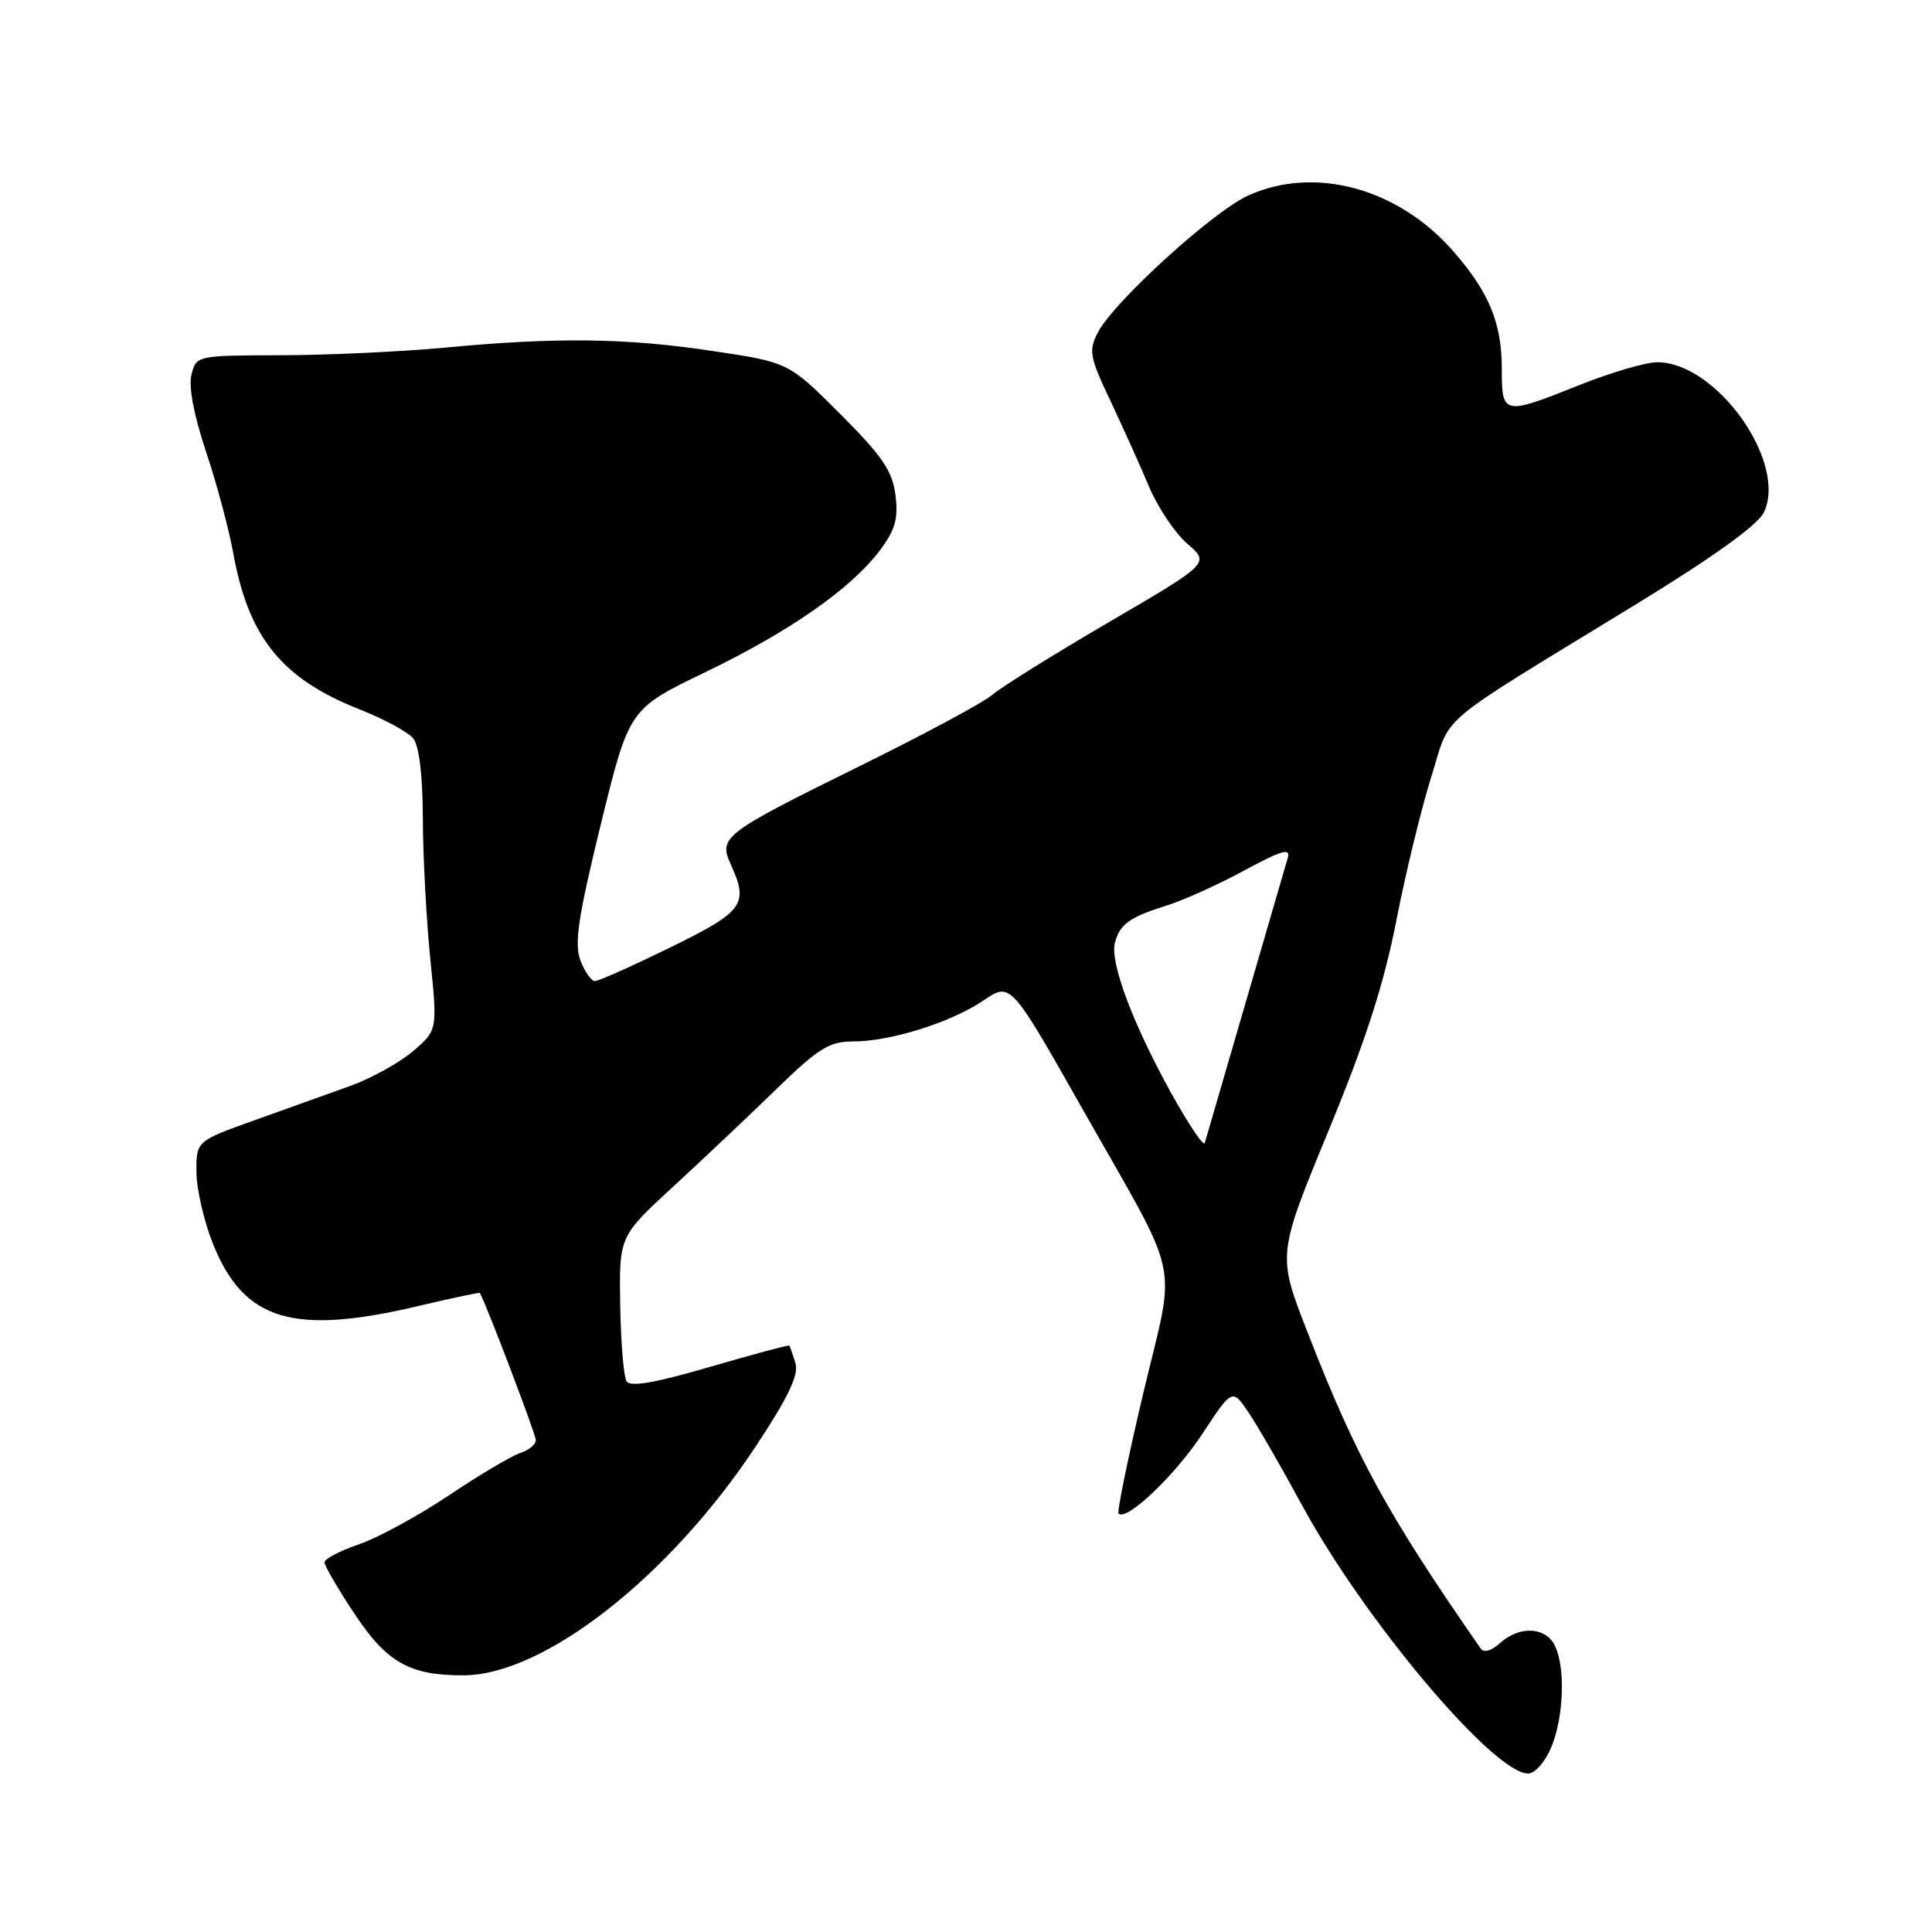 <?xml version="1.0" encoding="UTF-8" standalone="no"?>
<!DOCTYPE svg PUBLIC "-//W3C//DTD SVG 1.1//EN" "http://www.w3.org/Graphics/SVG/1.1/DTD/svg11.dtd" >
<svg xmlns="http://www.w3.org/2000/svg" xmlns:xlink="http://www.w3.org/1999/xlink" version="1.1" viewBox="0 0 256 256">
 <g >
 <path fill="currentColor"
d=" M 205.55 231.53 C 207.24 227.49 207.45 220.70 205.96 217.93 C 204.68 215.54 201.28 215.44 198.77 217.71 C 197.61 218.76 196.61 219.04 196.19 218.43 C 183.74 200.49 179.71 193.13 173.20 176.39 C 169.26 166.27 169.26 166.27 176.01 149.89 C 180.96 137.90 183.37 130.41 185.02 122.00 C 186.25 115.67 188.34 107.10 189.65 102.94 C 192.36 94.36 189.58 96.71 216.49 80.25 C 226.98 73.84 232.91 69.58 233.72 67.90 C 236.89 61.29 227.46 48.00 219.60 48.00 C 218.08 48.00 213.46 49.35 209.34 51.00 C 199.19 55.06 199.00 55.02 199.00 48.97 C 199.00 42.82 197.35 38.79 192.61 33.34 C 185.30 24.93 174.21 21.91 165.38 25.91 C 160.72 28.03 147.56 40.01 145.48 44.04 C 144.22 46.47 144.37 47.28 147.13 53.10 C 148.79 56.62 151.10 61.75 152.26 64.50 C 153.42 67.25 155.70 70.65 157.34 72.06 C 160.31 74.62 160.31 74.62 146.90 82.46 C 139.53 86.77 132.60 91.09 131.50 92.06 C 130.40 93.03 122.53 97.27 114.00 101.47 C 95.85 110.42 95.19 110.92 96.82 114.51 C 99.24 119.82 98.57 120.76 88.86 125.52 C 83.83 127.98 79.32 130.00 78.83 130.00 C 78.35 130.00 77.48 128.77 76.91 127.26 C 76.07 125.05 76.60 121.55 79.61 109.23 C 83.36 93.94 83.36 93.94 93.43 89.08 C 104.67 83.66 112.82 77.97 116.62 72.88 C 118.64 70.18 119.05 68.71 118.65 65.58 C 118.24 62.38 116.89 60.41 111.32 54.84 C 104.50 48.02 104.50 48.02 94.50 46.52 C 82.97 44.78 73.80 44.66 59.00 46.06 C 53.22 46.60 43.44 47.06 37.26 47.07 C 26.05 47.10 26.01 47.11 25.37 49.65 C 24.97 51.24 25.70 55.06 27.30 59.85 C 28.71 64.06 30.32 70.07 30.89 73.21 C 32.91 84.46 37.32 89.92 47.63 93.99 C 50.86 95.26 54.06 96.99 54.75 97.84 C 55.54 98.81 56.01 102.72 56.03 108.44 C 56.04 113.42 56.49 121.78 57.01 127.00 C 57.97 136.50 57.97 136.50 54.76 139.26 C 52.99 140.78 49.28 142.85 46.52 143.85 C 43.76 144.85 38.01 146.91 33.75 148.43 C 26.00 151.20 26.00 151.20 26.03 155.35 C 26.05 157.63 27.06 161.96 28.28 164.96 C 32.37 175.03 38.90 176.97 55.49 173.04 C 59.88 172.00 63.53 171.23 63.58 171.32 C 64.41 172.74 71.00 190.06 71.00 190.82 C 71.00 191.40 70.09 192.16 68.97 192.51 C 67.85 192.87 63.59 195.39 59.50 198.13 C 55.42 200.86 50.03 203.79 47.54 204.64 C 45.04 205.49 43.00 206.56 43.00 207.02 C 43.00 207.48 44.78 210.54 46.96 213.82 C 51.26 220.30 54.28 222.01 61.40 221.99 C 72.10 221.96 88.73 208.93 100.17 191.61 C 104.50 185.06 105.87 182.16 105.40 180.61 C 105.04 179.45 104.68 178.41 104.59 178.30 C 104.50 178.19 99.77 179.46 94.07 181.12 C 86.79 183.25 83.50 183.81 83.02 183.03 C 82.64 182.41 82.26 177.84 82.18 172.86 C 82.04 163.82 82.04 163.82 89.27 157.17 C 93.25 153.51 99.39 147.70 102.93 144.26 C 108.43 138.91 109.89 138.00 113.00 138.00 C 118.01 138.00 125.99 135.49 130.31 132.57 C 133.91 130.12 133.91 130.12 143.36 146.81 C 156.74 170.43 155.84 166.27 151.52 184.48 C 149.48 193.09 147.99 200.33 148.22 200.56 C 149.27 201.61 155.73 195.46 159.32 189.99 C 163.29 183.96 163.29 183.96 165.48 187.23 C 166.69 189.03 169.85 194.51 172.51 199.42 C 180.77 214.65 197.91 235.00 202.48 235.00 C 203.39 235.00 204.74 233.47 205.55 231.53 Z  M 155.10 144.68 C 150.06 135.55 147.06 127.50 147.73 124.92 C 148.37 122.47 149.70 121.51 154.50 120.02 C 156.70 119.34 161.35 117.25 164.82 115.37 C 169.92 112.62 171.05 112.30 170.62 113.73 C 170.33 114.70 167.80 123.38 165.01 133.00 C 162.21 142.62 159.80 150.93 159.64 151.45 C 159.49 151.98 157.45 148.93 155.10 144.68 Z "/>
</g>
</svg>